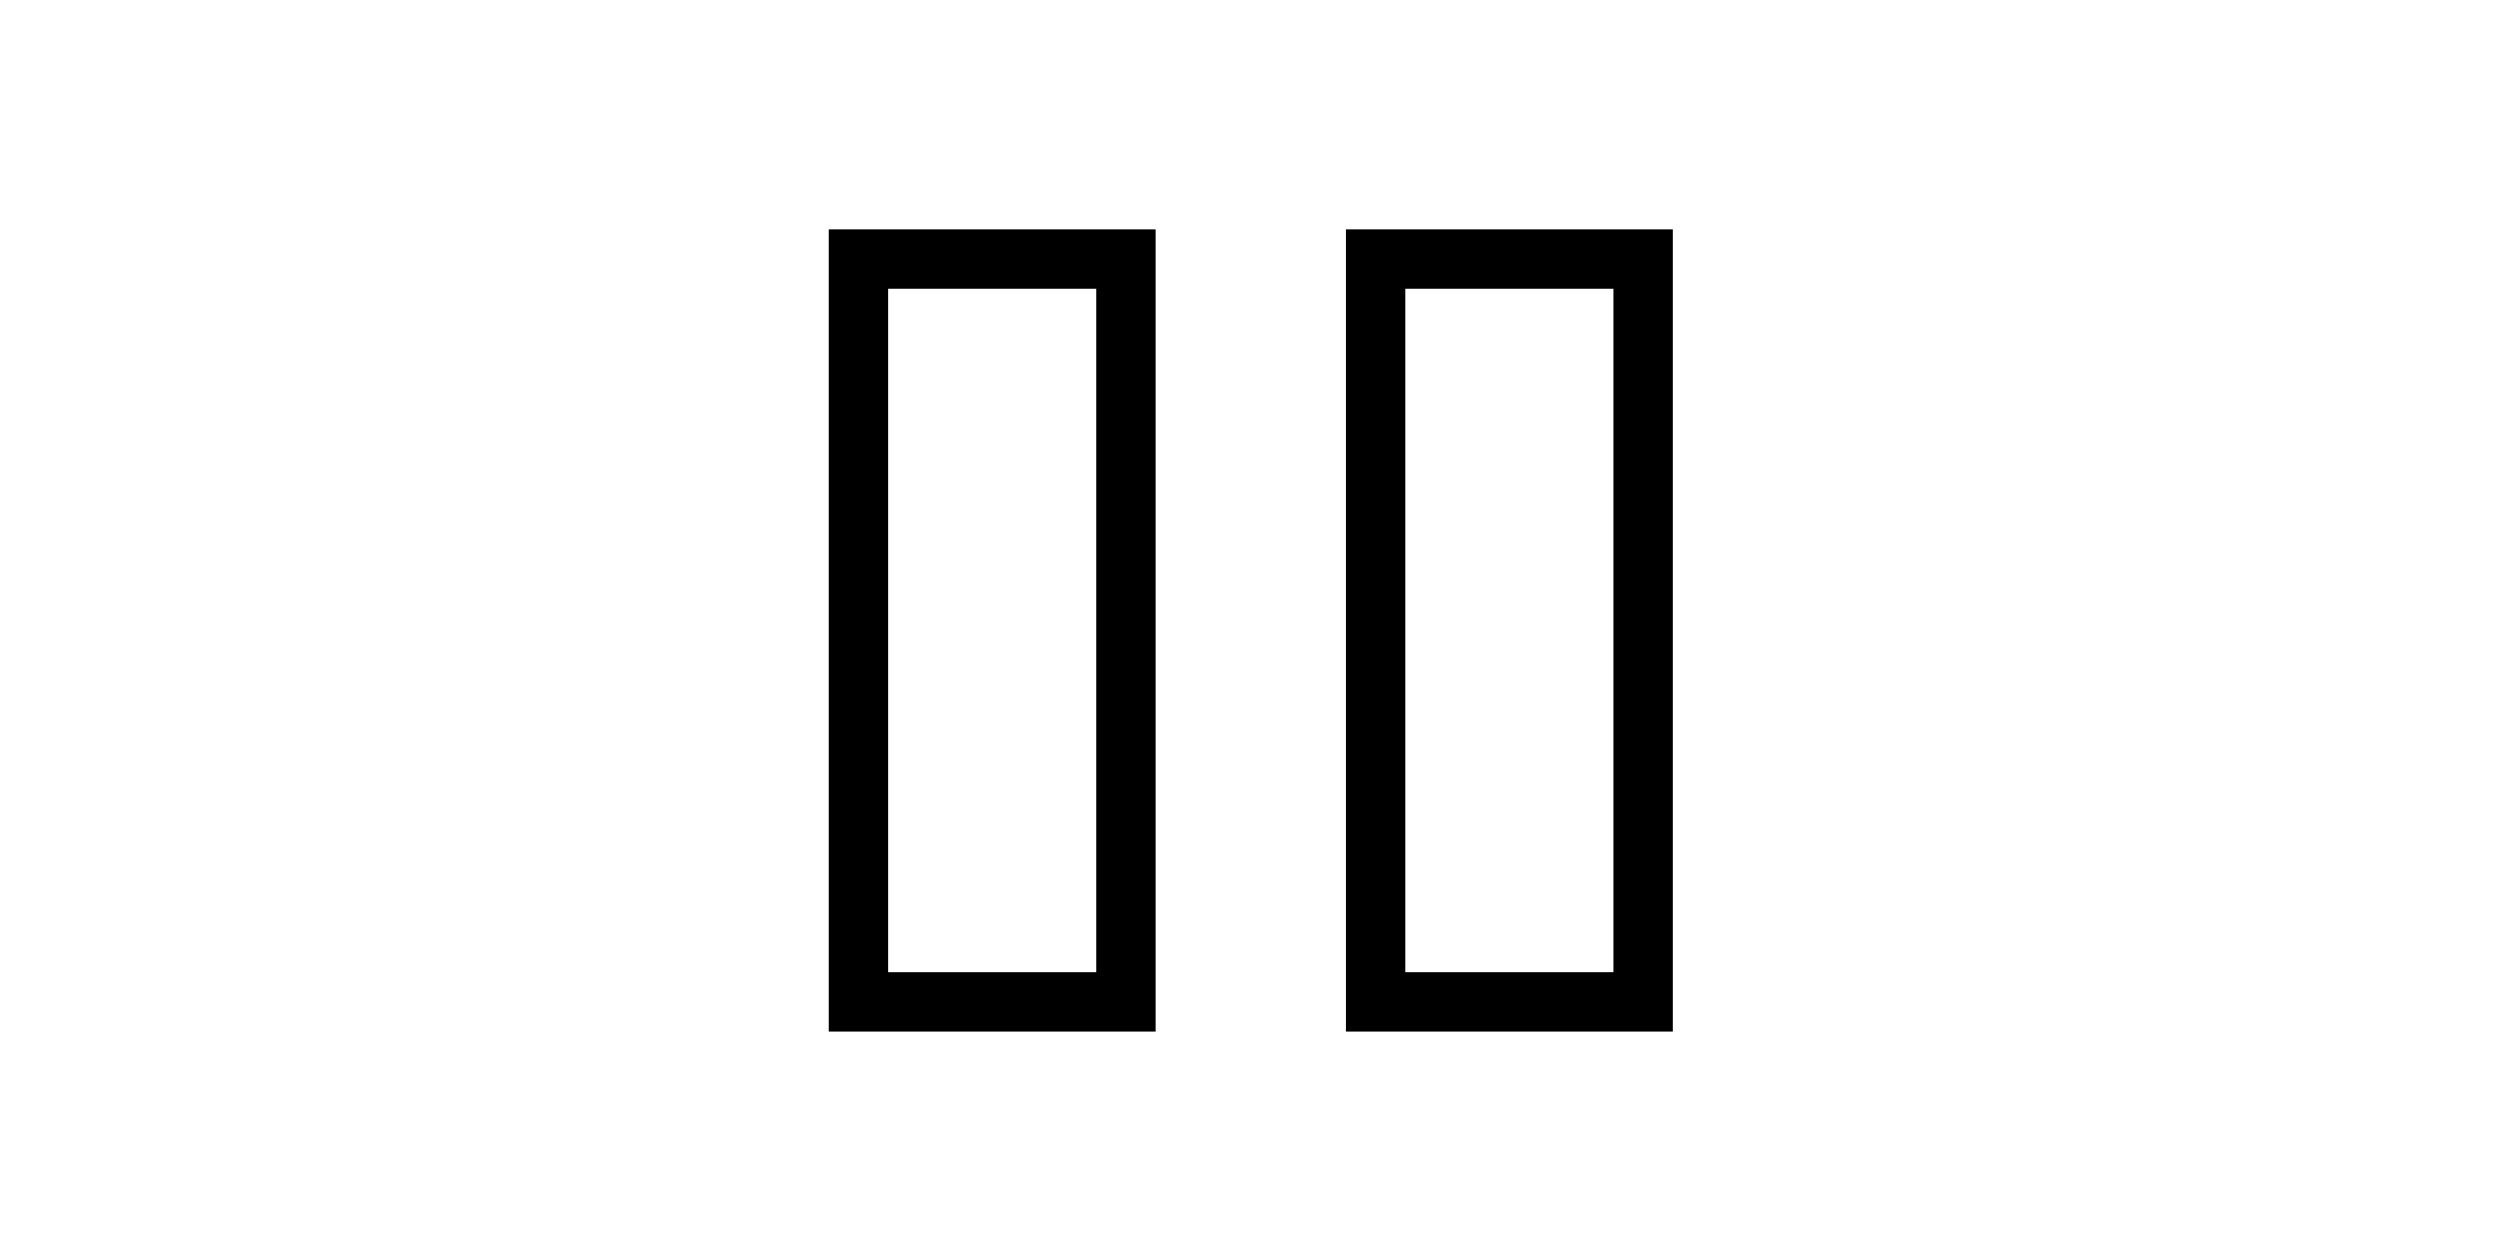<?xml version="1.0" encoding="utf-8"?>
<!-- Generator: Adobe Illustrator 18.0.0, SVG Export Plug-In . SVG Version: 6.00 Build 0)  -->
<!DOCTYPE svg PUBLIC "-//W3C//DTD SVG 1.1//EN" "http://www.w3.org/Graphics/SVG/1.1/DTD/svg11.dtd">
<svg version="1.1" id="Layer_3" xmlns="http://www.w3.org/2000/svg" xmlns:xlink="http://www.w3.org/1999/xlink" x="0px" y="0px"
	 viewBox="0 0 800 400" enable-background="new 0 0 800 400" xml:space="preserve">
<rect x="274.7" y="82.9" fill="none" stroke="#000000" stroke-width="19" stroke-miterlimit="10" width="85.6" height="237.7"/>
<rect x="440.2" y="82.9" fill="none" stroke="#000000" stroke-width="19" stroke-miterlimit="10" width="85.6" height="237.7"/>
</svg>
